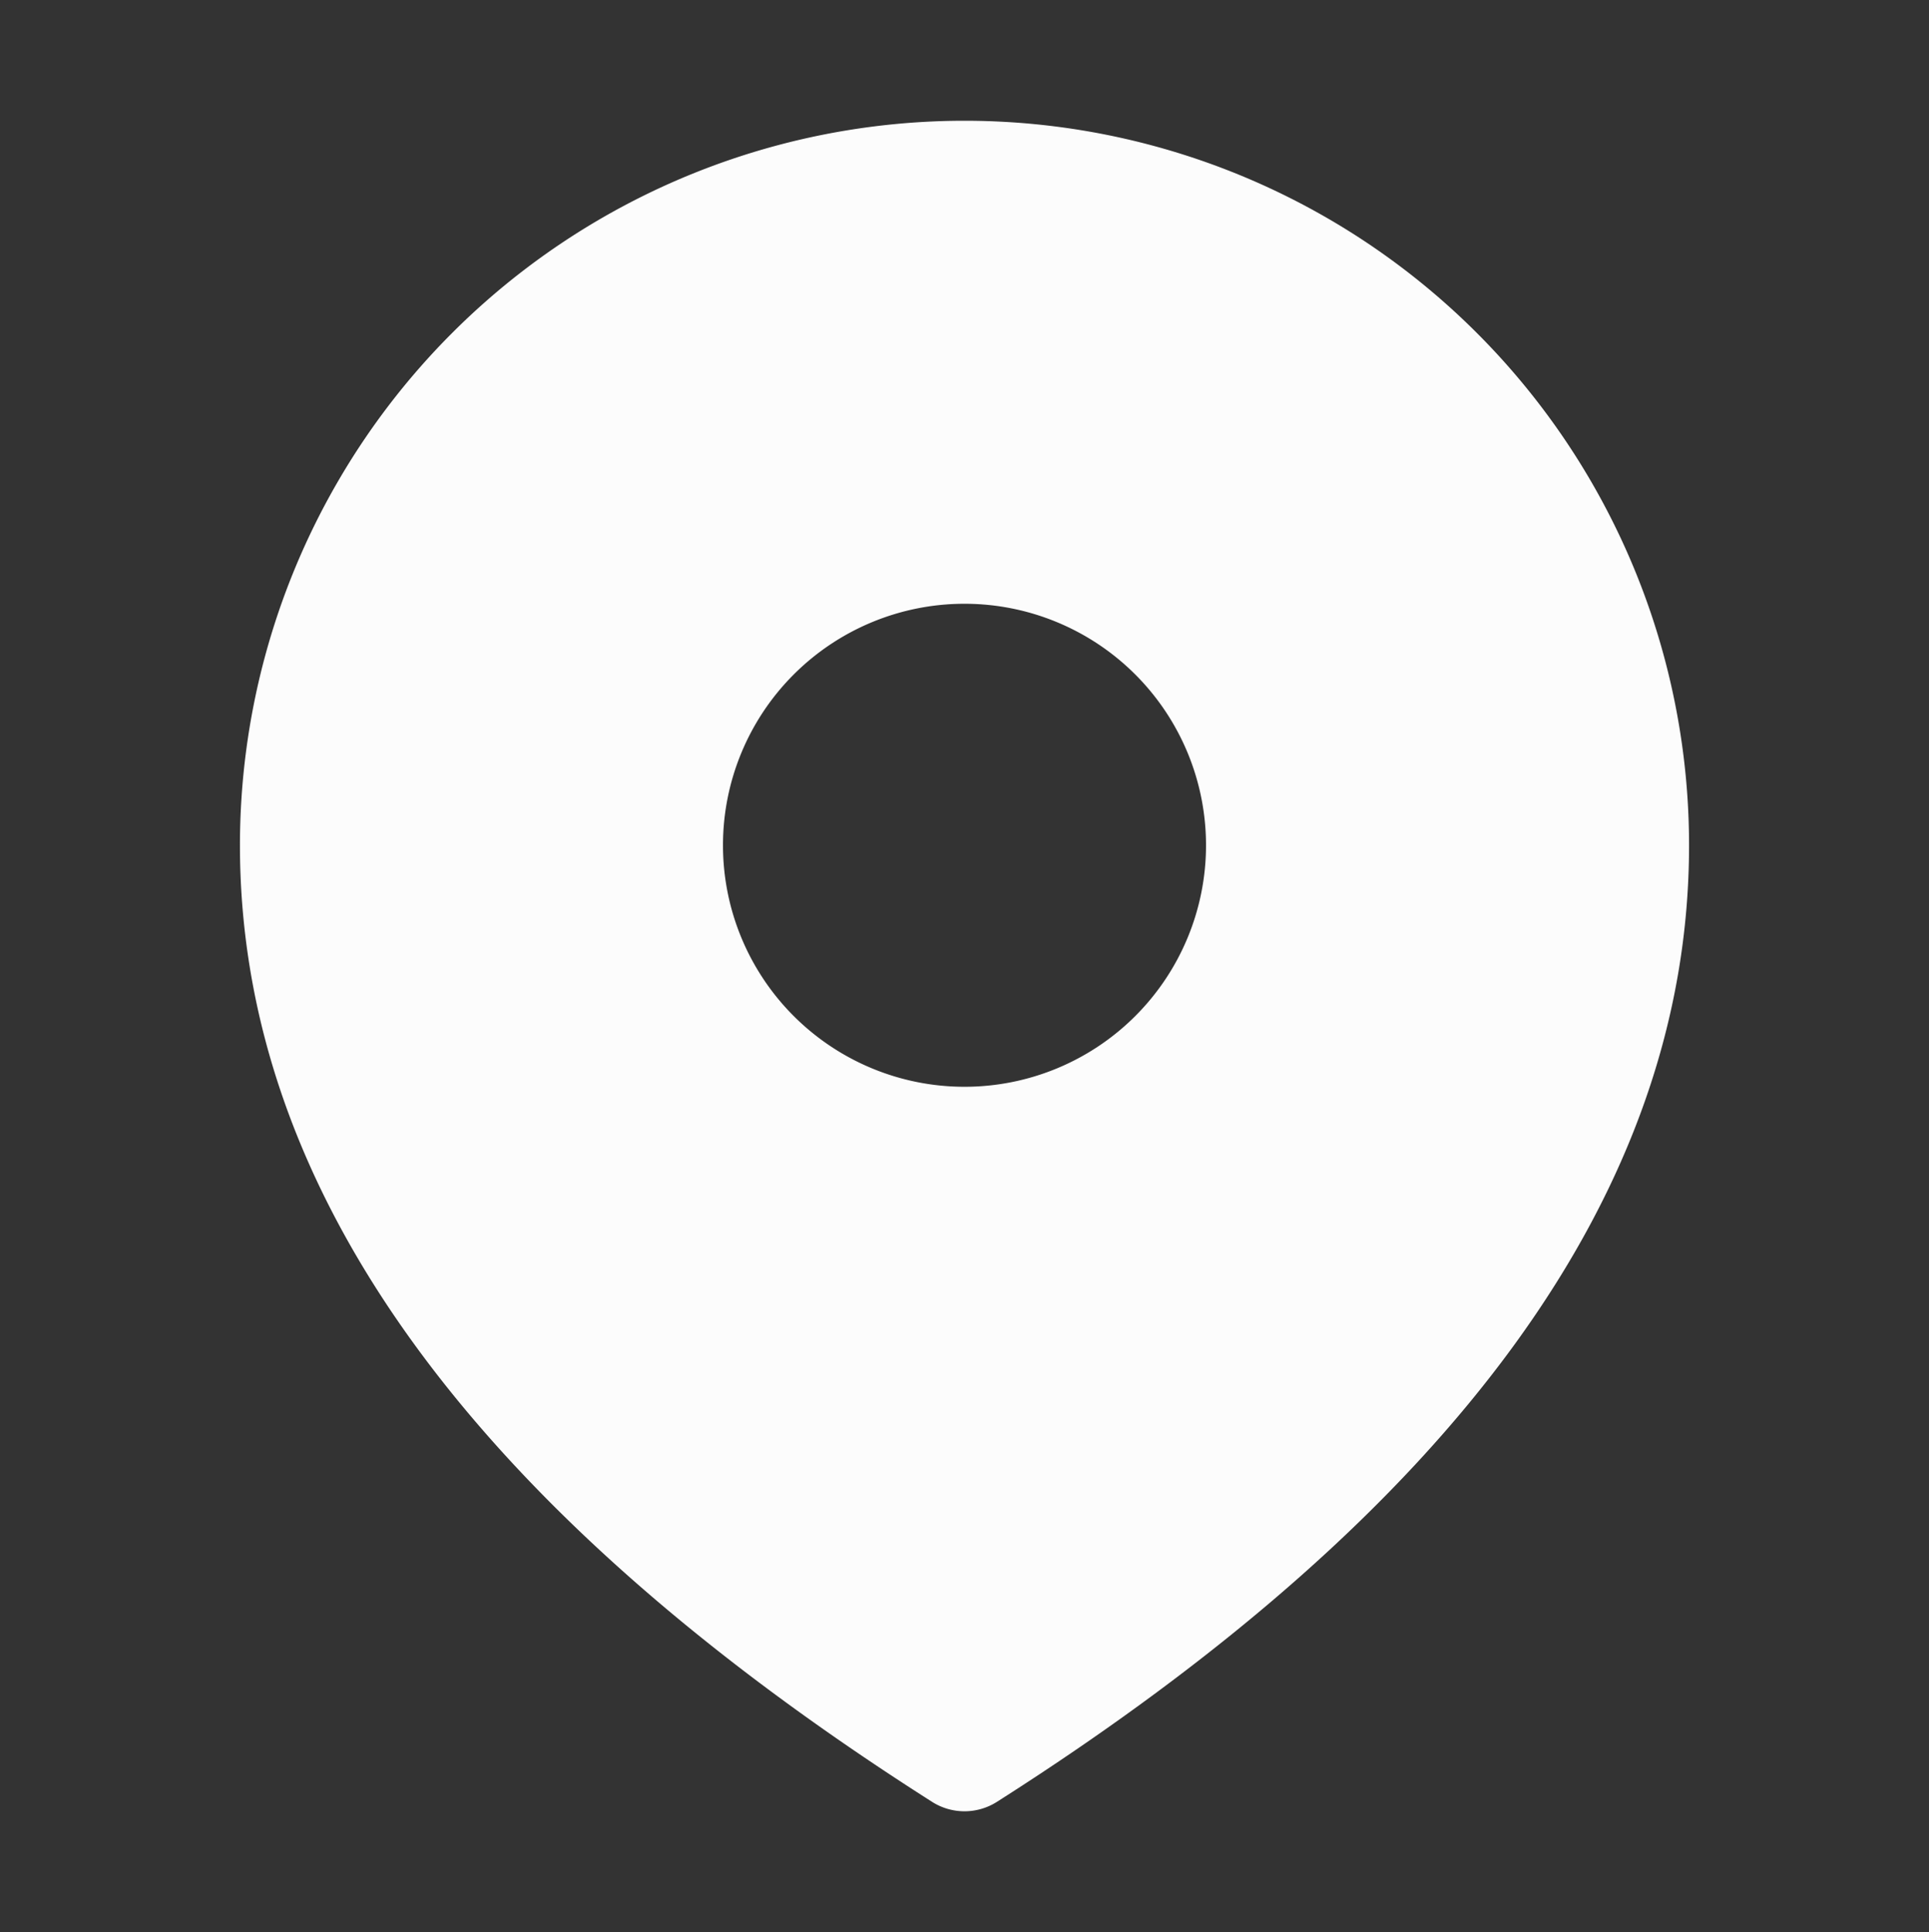 <svg xmlns="http://www.w3.org/2000/svg" width="15.974" height="16">
<rect width="100%" height="100%" fill="#333333" stroke="none"/>
<path fill="#fcfcfc" d="M7.987 1a6 6 0 0 1 6 6c0 2.867-1.935 5.506-5.732 7.922a.5.5 0 0 1-.536 0C3.922 12.506 1.987 9.867 1.987 7a6 6 0 0 1 6-6m0 4a2 2 0 1 0 0 4 2 2 0 0 0 0-4"/>
</svg>
